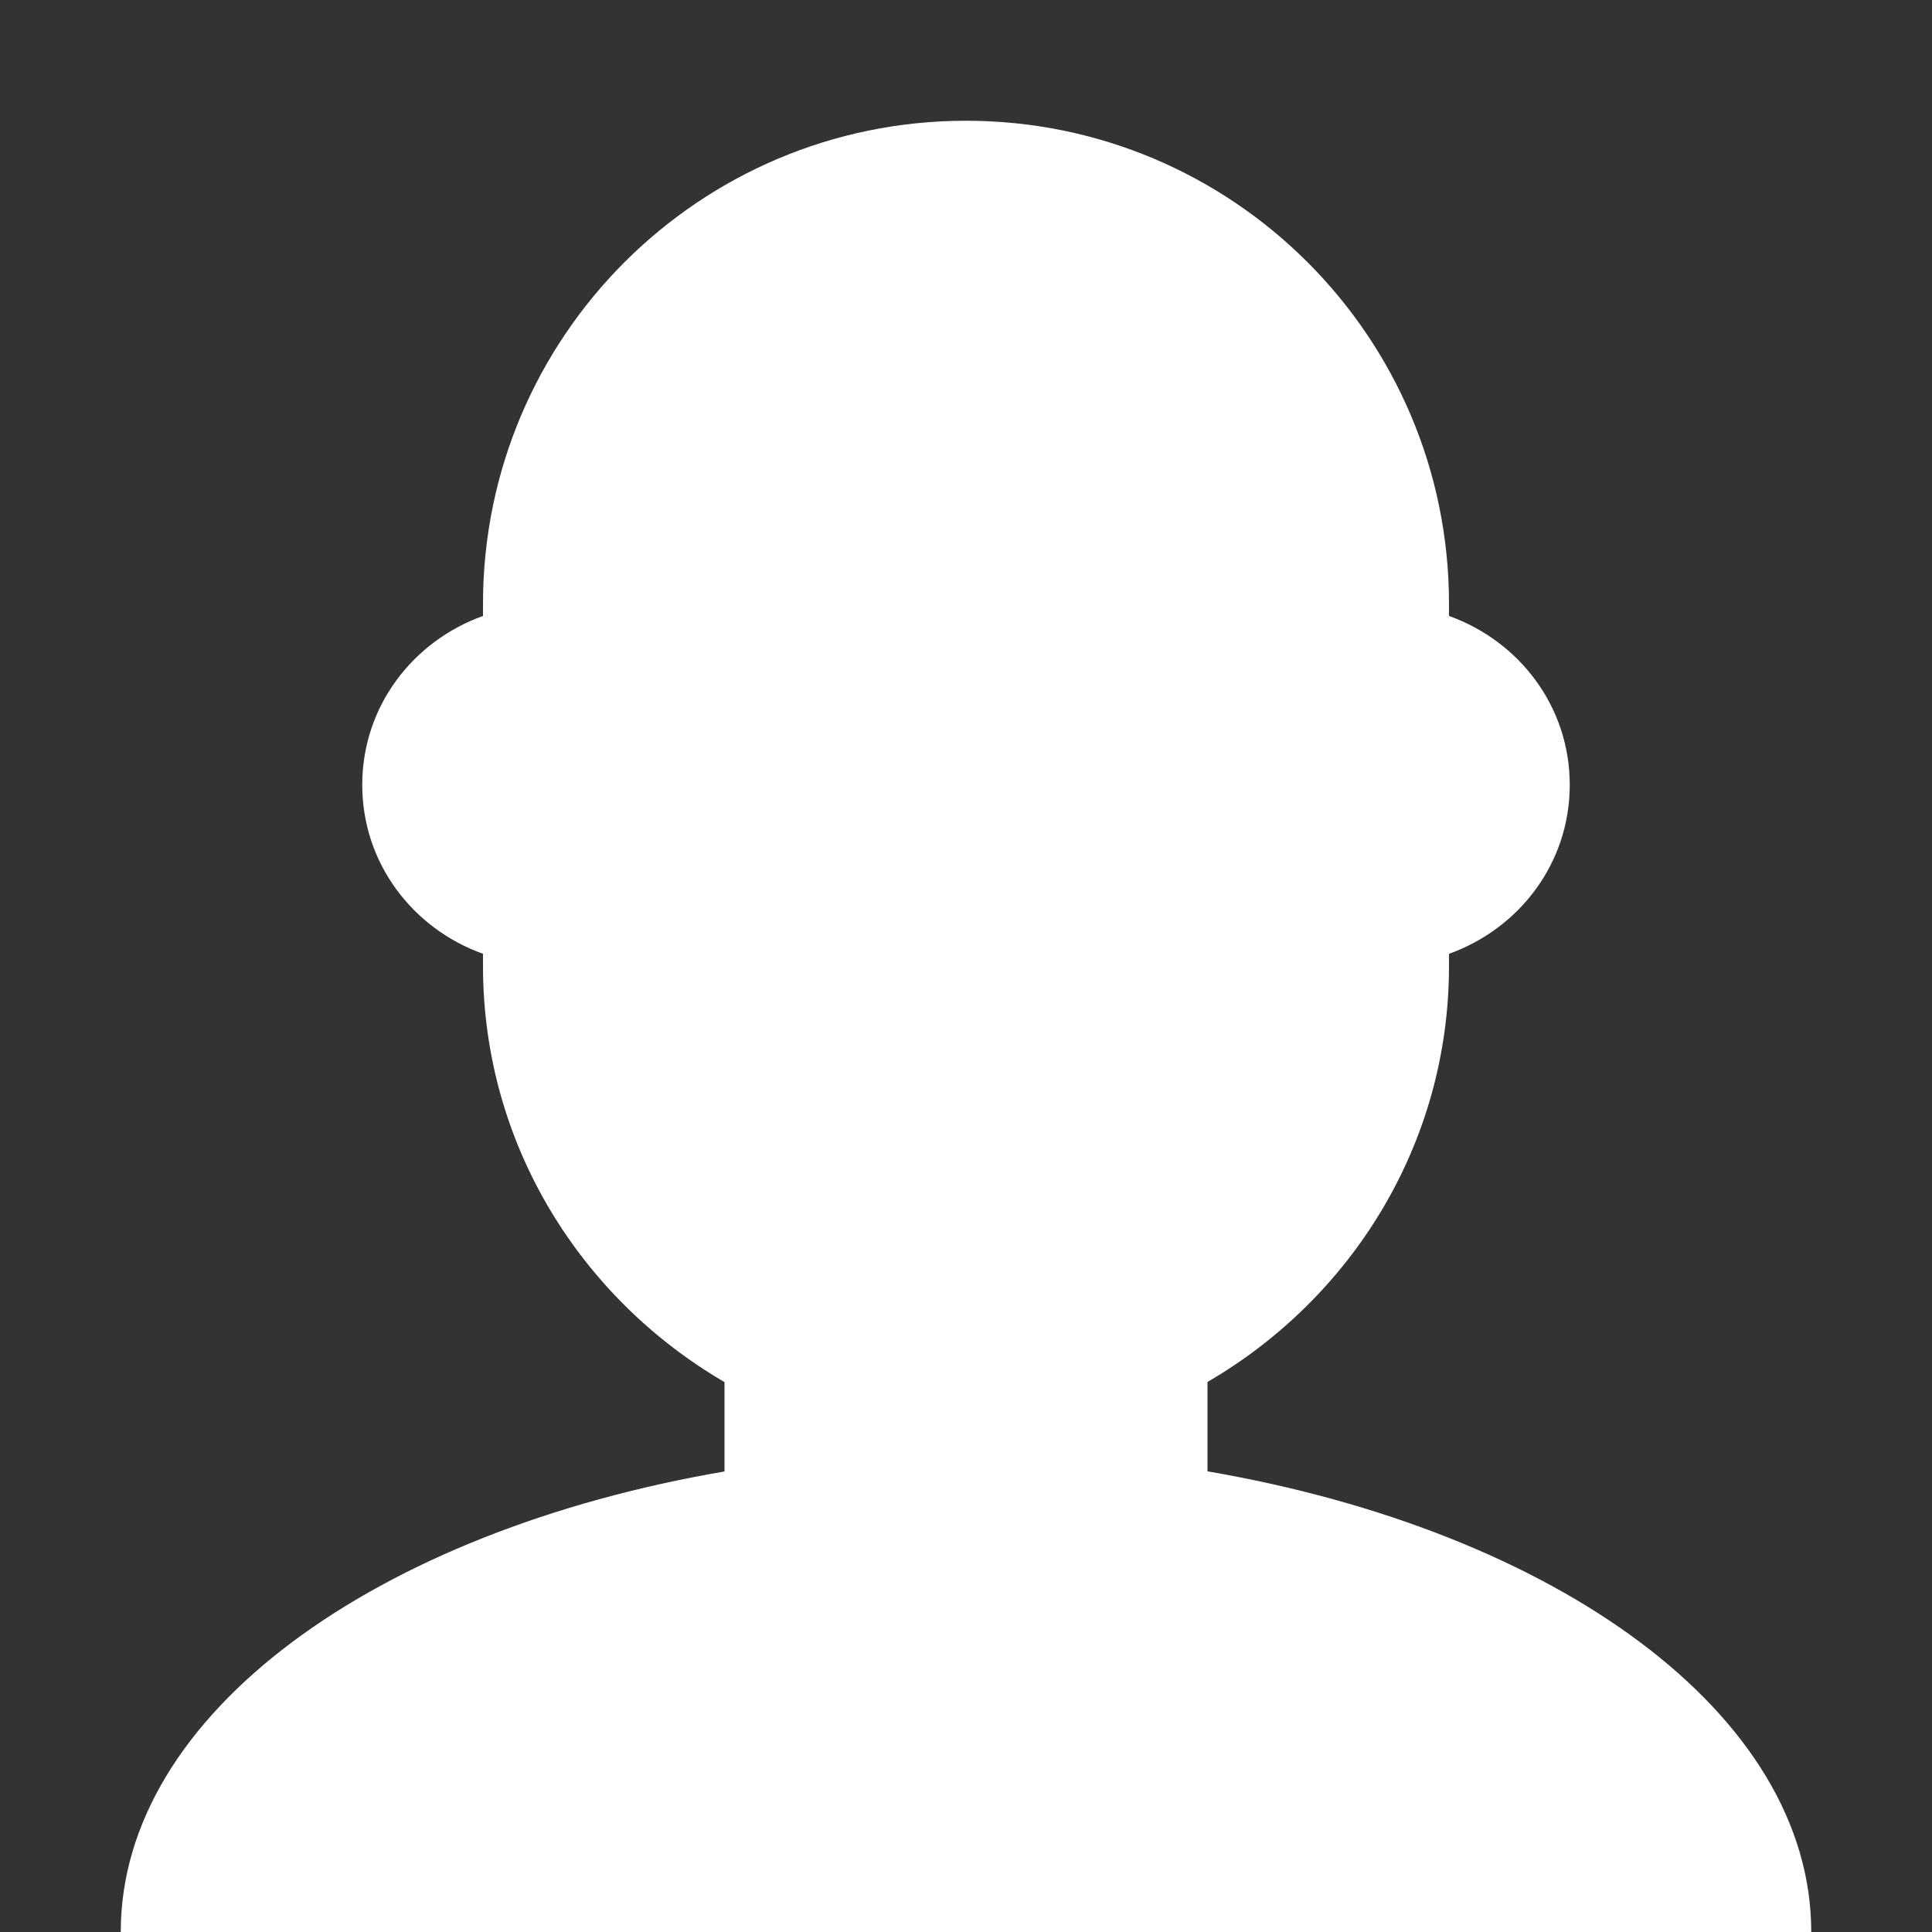<?xml version="1.0" encoding="utf-8"?> <!-- Generator: IcoMoon.io --> <!DOCTYPE svg PUBLIC "-//W3C//DTD SVG 1.1//EN" "http://www.w3.org/Graphics/SVG/1.1/DTD/svg11.dtd"> <svg version="1.1" id="Layer_1" xmlns="http://www.w3.org/2000/svg" xmlns:xlink="http://www.w3.org/1999/xlink" x="0px" y="0px" width="48px" height="48px" viewBox="0 0 48 48" enable-background="new 0 0 16 16" xml:space="preserve" fill="#FFFFFF"><rect x="0" y="0" width="48" height="48" fill="#333333" stroke="none"/> <path d="M 45.00,48.00L3.00,48.00 c0.00-5.427, 6.348-9.96, 15.00-11.442l0.00,-2.22 C 14.43,32.256, 12.00,28.431, 12.00,24.00L12.00,23.697 C 10.26,23.073, 9.00,21.453, 9.00,19.50c0.00-1.953, 1.26-3.573, 3.00-4.197L12.00,15.00 c0.00-6.627, 5.373-12.00, 12.00-12.00s 12.00,5.373, 12.00,12.00l0.00,0.303 c 1.74,0.624, 3.00,2.244, 3.00,4.197c0.00,1.953-1.26,3.573-3.00,4.197L36.00,24.00 c0.00,4.431-2.43,8.256-6.00,10.335l0.00,2.22 C 38.655,38.04, 45.00,42.573, 45.00,48.00z" ></path></svg>